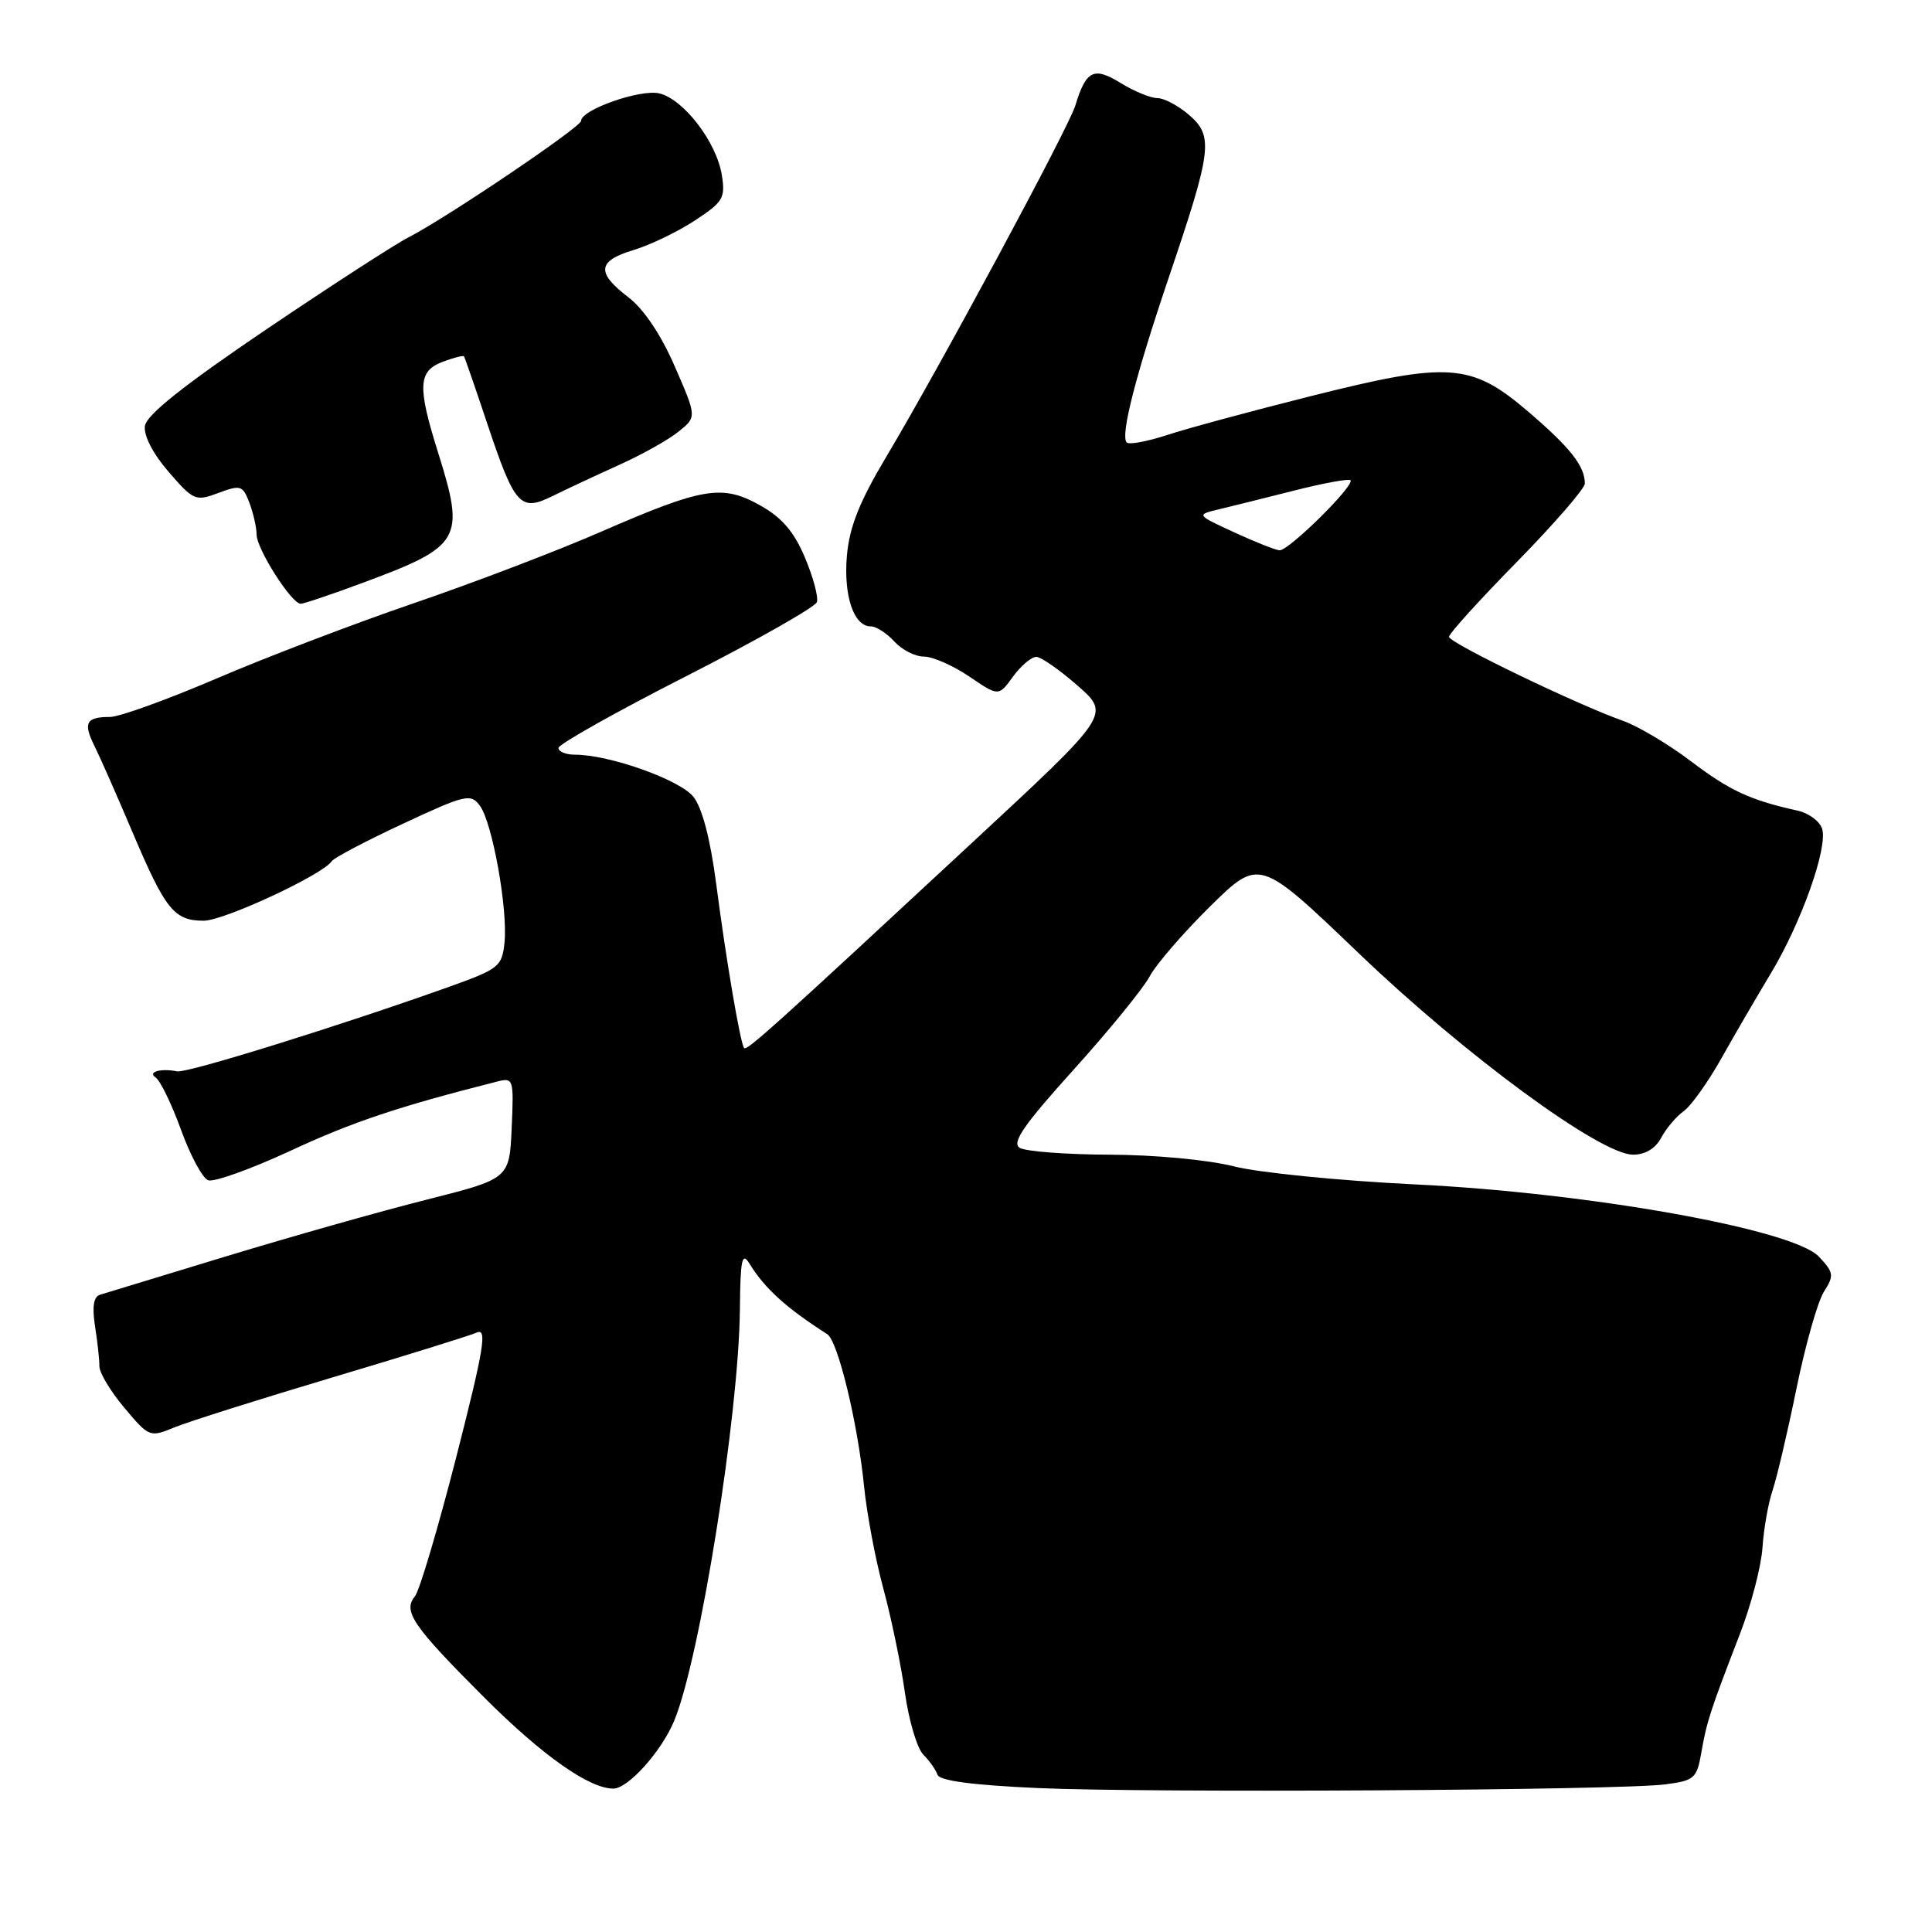 <?xml version="1.0" encoding="UTF-8" standalone="no"?>
<!DOCTYPE svg PUBLIC "-//W3C//DTD SVG 1.1//EN" "http://www.w3.org/Graphics/SVG/1.1/DTD/svg11.dtd" >
<svg xmlns="http://www.w3.org/2000/svg" xmlns:xlink="http://www.w3.org/1999/xlink" version="1.1" viewBox="0 0 256 256">
 <g >
 <path fill="currentColor"
d=" M 220.65 236.44 C 224.51 235.94 224.84 235.66 225.44 232.20 C 226.15 228.12 226.61 226.71 230.54 216.53 C 232.03 212.70 233.38 207.52 233.54 205.03 C 233.71 202.54 234.31 199.15 234.87 197.50 C 235.43 195.85 236.86 189.78 238.04 184.00 C 239.22 178.22 240.86 172.44 241.68 171.16 C 243.05 169.01 242.99 168.62 241.01 166.51 C 237.60 162.89 210.61 158.06 187.50 156.94 C 177.60 156.46 166.80 155.39 163.50 154.55 C 160.08 153.68 152.99 153.02 147.00 153.00 C 141.22 152.98 135.87 152.57 135.11 152.09 C 134.03 151.41 135.67 149.04 142.26 141.74 C 146.96 136.53 151.49 130.97 152.33 129.39 C 153.17 127.80 156.78 123.62 160.36 120.09 C 166.87 113.69 166.87 113.69 180.06 126.33 C 194.17 139.85 212.07 153.00 216.39 153.00 C 218.00 153.00 219.37 152.18 220.12 150.75 C 220.78 149.51 222.12 147.93 223.09 147.24 C 224.07 146.55 226.31 143.40 228.09 140.24 C 229.86 137.08 232.81 132.03 234.63 129.00 C 238.67 122.31 242.23 112.29 241.44 109.82 C 241.13 108.82 239.66 107.74 238.18 107.41 C 231.93 106.03 229.21 104.77 224.10 100.90 C 221.13 98.65 217.08 96.23 215.10 95.53 C 208.93 93.35 192.00 85.18 192.00 84.38 C 192.00 83.96 196.05 79.49 201.00 74.45 C 205.95 69.40 210.00 64.73 210.00 64.07 C 210.00 61.76 208.06 59.30 202.48 54.53 C 194.94 48.08 192.00 47.88 173.61 52.51 C 165.85 54.46 157.33 56.76 154.69 57.63 C 152.04 58.50 149.61 58.95 149.30 58.63 C 148.42 57.75 150.47 49.75 154.96 36.50 C 160.58 19.90 160.81 18.05 157.58 15.25 C 156.15 14.01 154.25 13.00 153.36 13.00 C 152.47 13.00 150.28 12.10 148.49 11.00 C 144.93 8.80 143.91 9.31 142.48 14.00 C 141.60 16.92 124.40 48.86 117.45 60.50 C 113.89 66.47 112.56 69.80 112.22 73.61 C 111.76 78.93 113.12 83.00 115.38 83.00 C 116.10 83.00 117.50 83.90 118.50 85.00 C 119.50 86.10 121.26 87.00 122.42 87.00 C 123.58 87.00 126.29 88.19 128.43 89.64 C 132.32 92.29 132.32 92.29 134.24 89.64 C 135.30 88.19 136.69 87.02 137.33 87.04 C 137.98 87.07 140.44 88.79 142.82 90.88 C 147.13 94.67 147.13 94.67 128.90 111.58 C 102.52 136.07 98.95 139.29 98.60 138.87 C 98.10 138.27 96.21 127.19 94.91 117.19 C 94.14 111.24 93.05 107.06 91.89 105.59 C 90.11 103.33 80.76 100.00 76.18 100.00 C 74.98 100.00 74.00 99.60 74.00 99.11 C 74.00 98.62 81.61 94.34 90.92 89.60 C 100.22 84.86 108.02 80.44 108.24 79.78 C 108.46 79.11 107.75 76.46 106.66 73.88 C 105.23 70.48 103.61 68.58 100.75 66.98 C 95.71 64.15 93.19 64.56 79.66 70.45 C 73.82 73.00 62.62 77.27 54.77 79.95 C 46.92 82.64 35.17 87.12 28.66 89.92 C 22.15 92.71 15.81 95.00 14.58 95.00 C 11.41 95.00 10.99 95.77 12.51 98.83 C 13.24 100.30 15.53 105.48 17.59 110.35 C 21.93 120.57 23.08 122.00 27.00 122.00 C 29.67 122.00 42.79 115.90 43.96 114.11 C 44.26 113.66 48.50 111.43 53.39 109.15 C 61.68 105.28 62.37 105.12 63.58 106.75 C 65.24 108.98 67.30 120.45 66.85 124.88 C 66.52 128.08 66.13 128.39 59.50 130.76 C 44.96 135.95 24.79 142.22 23.48 141.96 C 21.31 141.53 19.51 142.03 20.62 142.77 C 21.23 143.17 22.74 146.28 23.98 149.69 C 25.21 153.09 26.83 156.11 27.58 156.39 C 28.33 156.68 33.25 154.91 38.52 152.47 C 46.69 148.67 52.82 146.62 65.80 143.33 C 68.05 142.76 68.09 142.90 67.80 149.47 C 67.50 156.19 67.50 156.19 56.50 158.97 C 50.45 160.49 38.53 163.87 30.00 166.46 C 21.47 169.06 13.94 171.35 13.25 171.56 C 12.40 171.82 12.19 173.13 12.59 175.72 C 12.92 177.80 13.18 180.20 13.17 181.04 C 13.16 181.89 14.65 184.37 16.48 186.54 C 19.76 190.45 19.85 190.48 23.15 189.12 C 24.99 188.37 34.38 185.40 44.00 182.53 C 53.62 179.66 62.26 176.98 63.18 176.57 C 64.58 175.96 64.13 178.68 60.47 193.02 C 58.05 202.47 55.58 210.81 54.97 211.54 C 53.35 213.49 54.72 215.48 64.14 224.90 C 71.85 232.61 78.07 237.00 81.27 237.00 C 83.23 237.00 87.66 232.06 89.34 228.00 C 92.74 219.80 97.90 187.45 98.04 173.50 C 98.10 166.87 98.32 165.83 99.31 167.44 C 101.32 170.72 104.20 173.33 109.62 176.79 C 111.03 177.69 113.66 188.56 114.50 197.00 C 114.86 200.57 116.00 206.65 117.05 210.50 C 118.09 214.35 119.38 220.54 119.90 224.25 C 120.42 227.96 121.52 231.66 122.33 232.48 C 123.15 233.30 124.00 234.50 124.22 235.16 C 124.49 235.96 128.87 236.54 137.56 236.93 C 152.58 237.59 214.54 237.23 220.65 236.44 Z  M 48.06 77.23 C 61.19 72.35 61.67 71.50 58.01 59.84 C 55.30 51.20 55.41 49.17 58.64 47.95 C 60.09 47.40 61.37 47.07 61.48 47.22 C 61.59 47.37 62.96 51.33 64.52 56.00 C 68.21 67.05 68.93 67.85 73.21 65.73 C 75.02 64.84 78.97 62.99 82.00 61.62 C 85.03 60.26 88.59 58.27 89.91 57.19 C 92.33 55.25 92.33 55.25 89.41 48.55 C 87.58 44.34 85.30 40.94 83.25 39.38 C 78.98 36.12 79.15 34.57 83.95 33.13 C 86.12 32.48 89.76 30.73 92.04 29.24 C 95.83 26.76 96.14 26.24 95.64 23.17 C 94.94 18.84 90.62 13.19 87.39 12.38 C 84.92 11.76 77.00 14.53 77.00 16.01 C 77.00 16.83 59.18 28.86 54.13 31.45 C 52.28 32.40 43.73 37.94 35.13 43.75 C 24.25 51.12 19.41 54.98 19.20 56.45 C 19.03 57.73 20.27 60.13 22.35 62.53 C 25.63 66.33 25.92 66.45 28.94 65.32 C 31.89 64.22 32.17 64.31 33.05 66.63 C 33.57 68.01 34.00 69.90 34.00 70.83 C 34.00 72.73 38.63 80.00 39.84 80.00 C 40.27 80.00 43.96 78.75 48.06 77.23 Z  M 163.50 70.52 C 158.50 68.21 158.50 68.21 161.50 67.49 C 163.15 67.10 167.65 65.97 171.50 65.00 C 175.35 64.02 178.70 63.41 178.94 63.63 C 179.60 64.25 170.74 73.01 169.54 72.92 C 168.97 72.87 166.25 71.79 163.50 70.52 Z "/>
</g>
</svg>